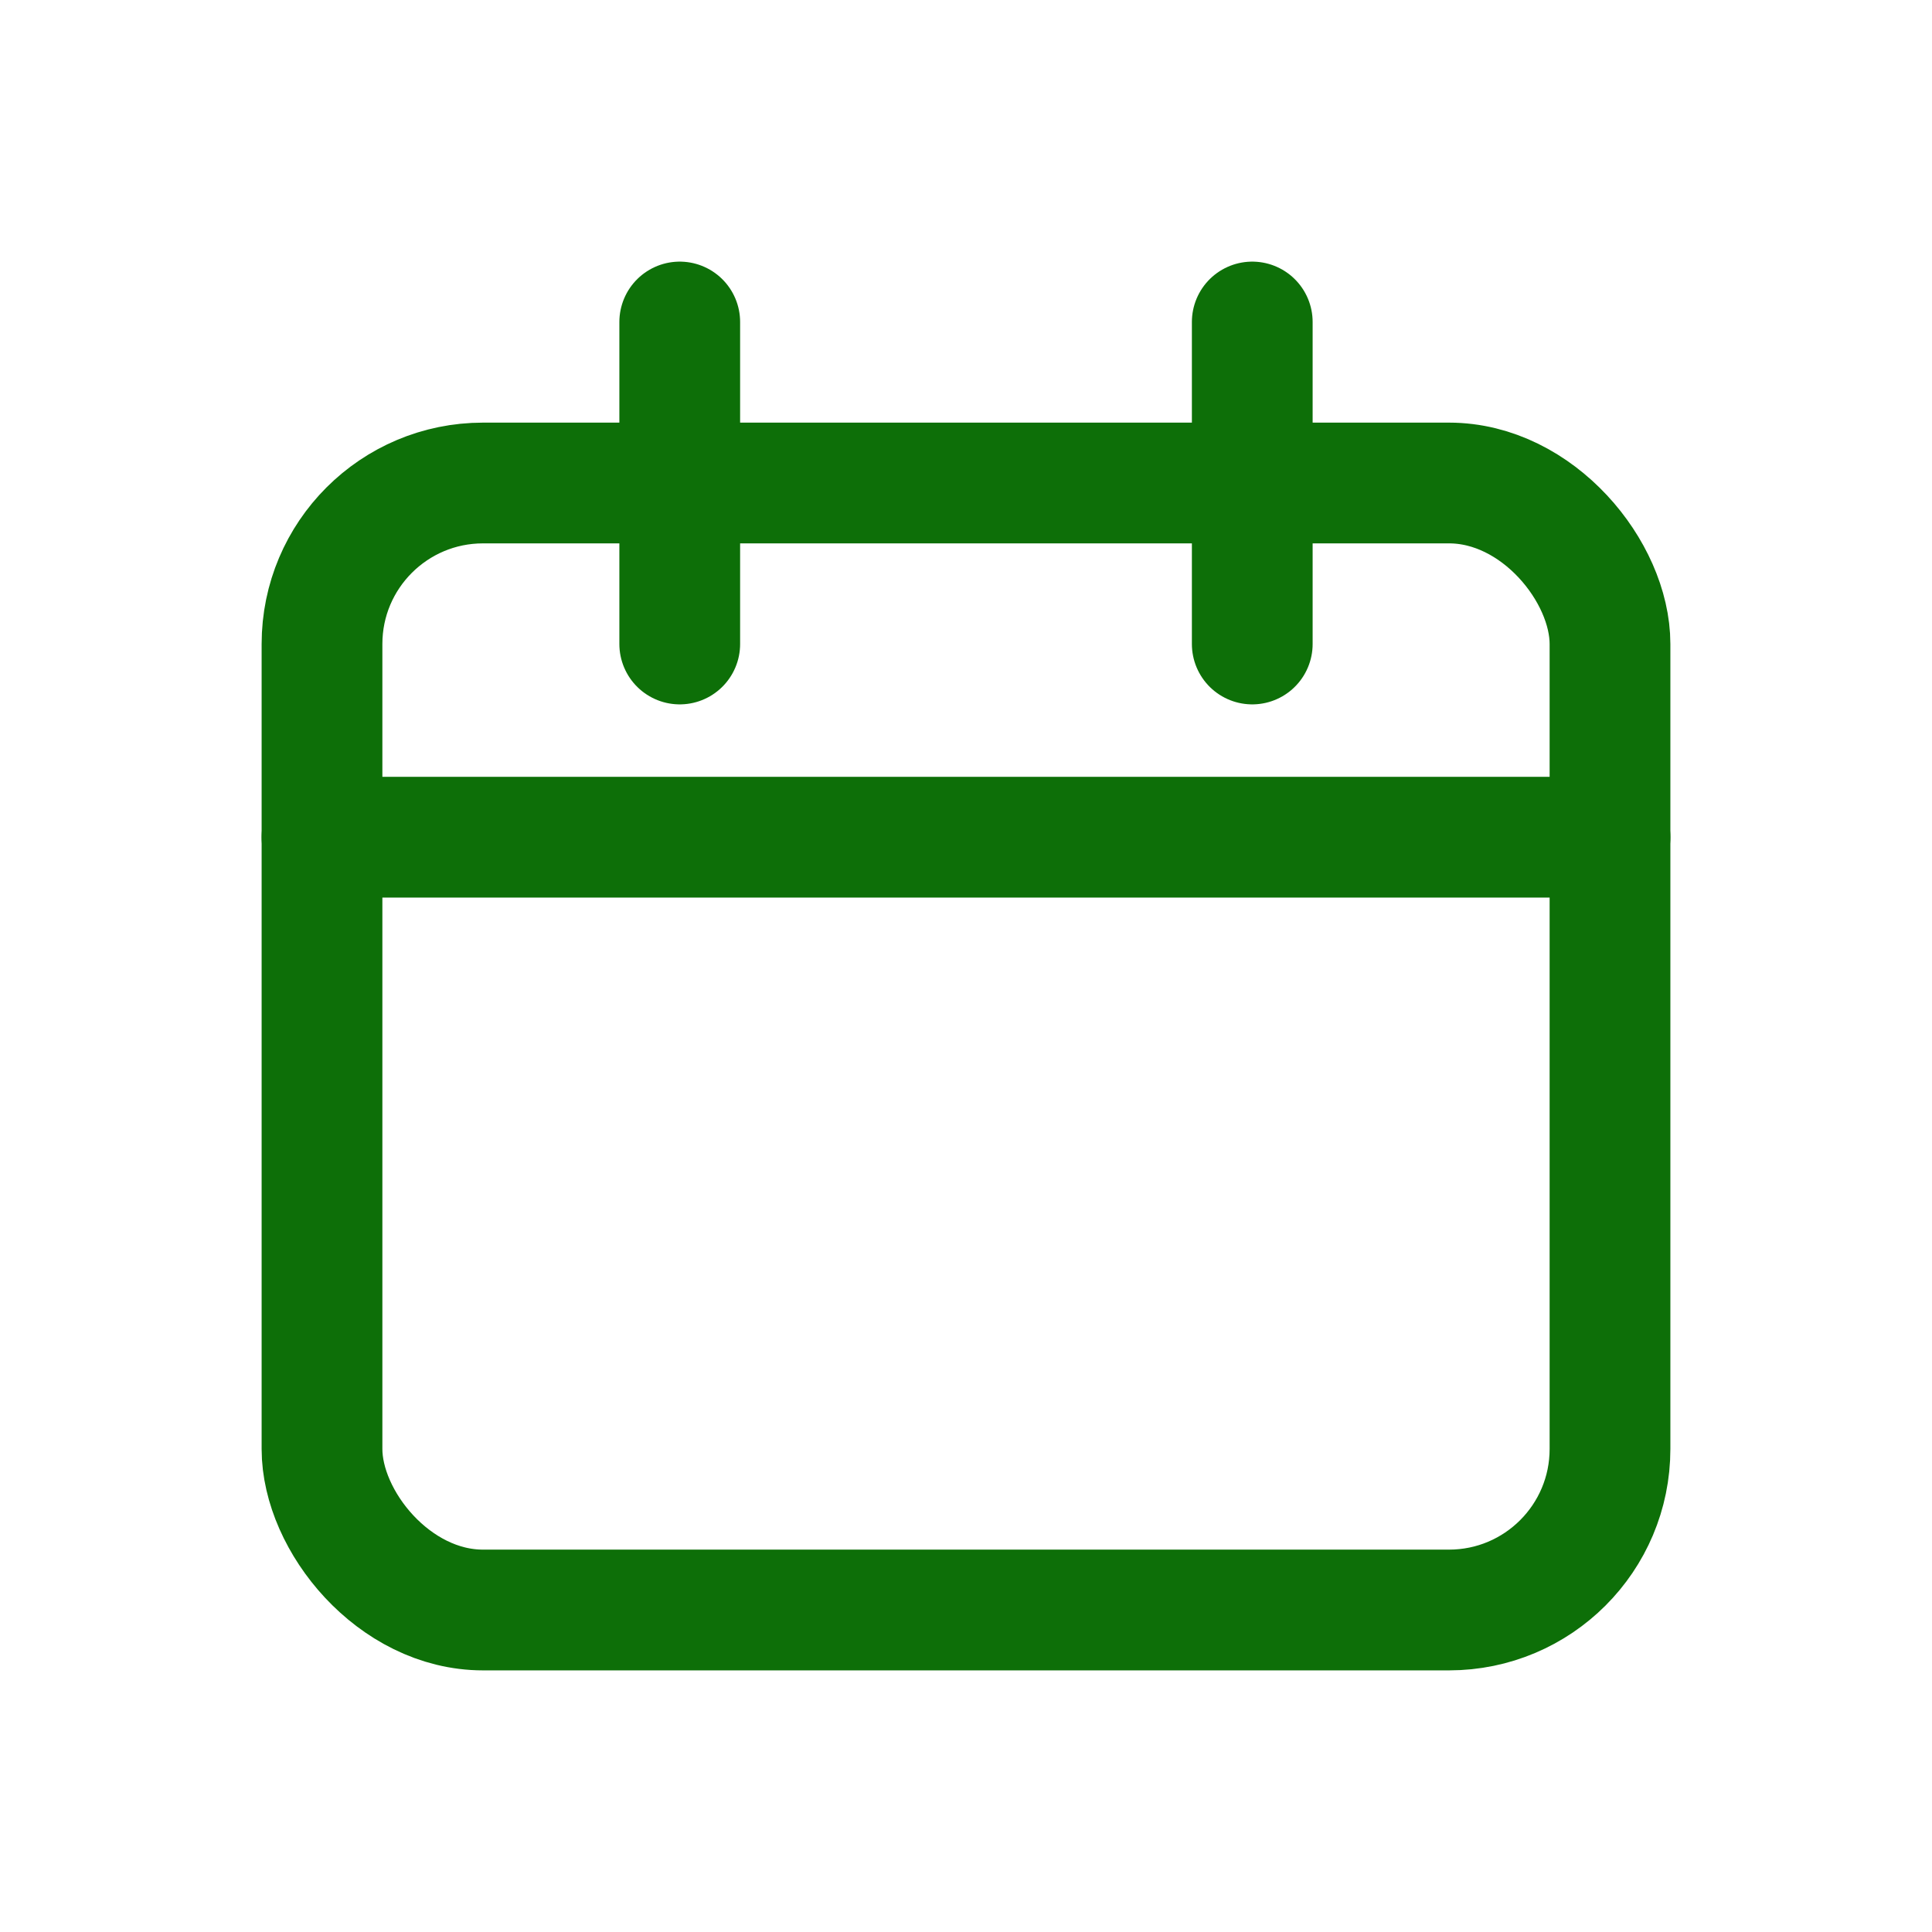 <svg xmlns="http://www.w3.org/2000/svg" width="24" height="24" viewBox="0 0 24 24"><defs><style>.a,.b{fill:none;}.b{stroke:#0d6f08;stroke-linecap:round;stroke-linejoin:round;stroke-width:1.5px;}</style></defs><g transform="translate(-108 -401)"><rect class="a" width="24" height="24" transform="translate(108 401)"/><g transform="translate(109 403)"><rect class="b" width="16" height="14" rx="2" transform="translate(3 4)"/><line class="b" y2="4" transform="translate(14.556 2)"/><line class="b" y2="4" transform="translate(7.444 2)"/><line class="b" x2="16" transform="translate(3 8.4)"/></g></g></svg>